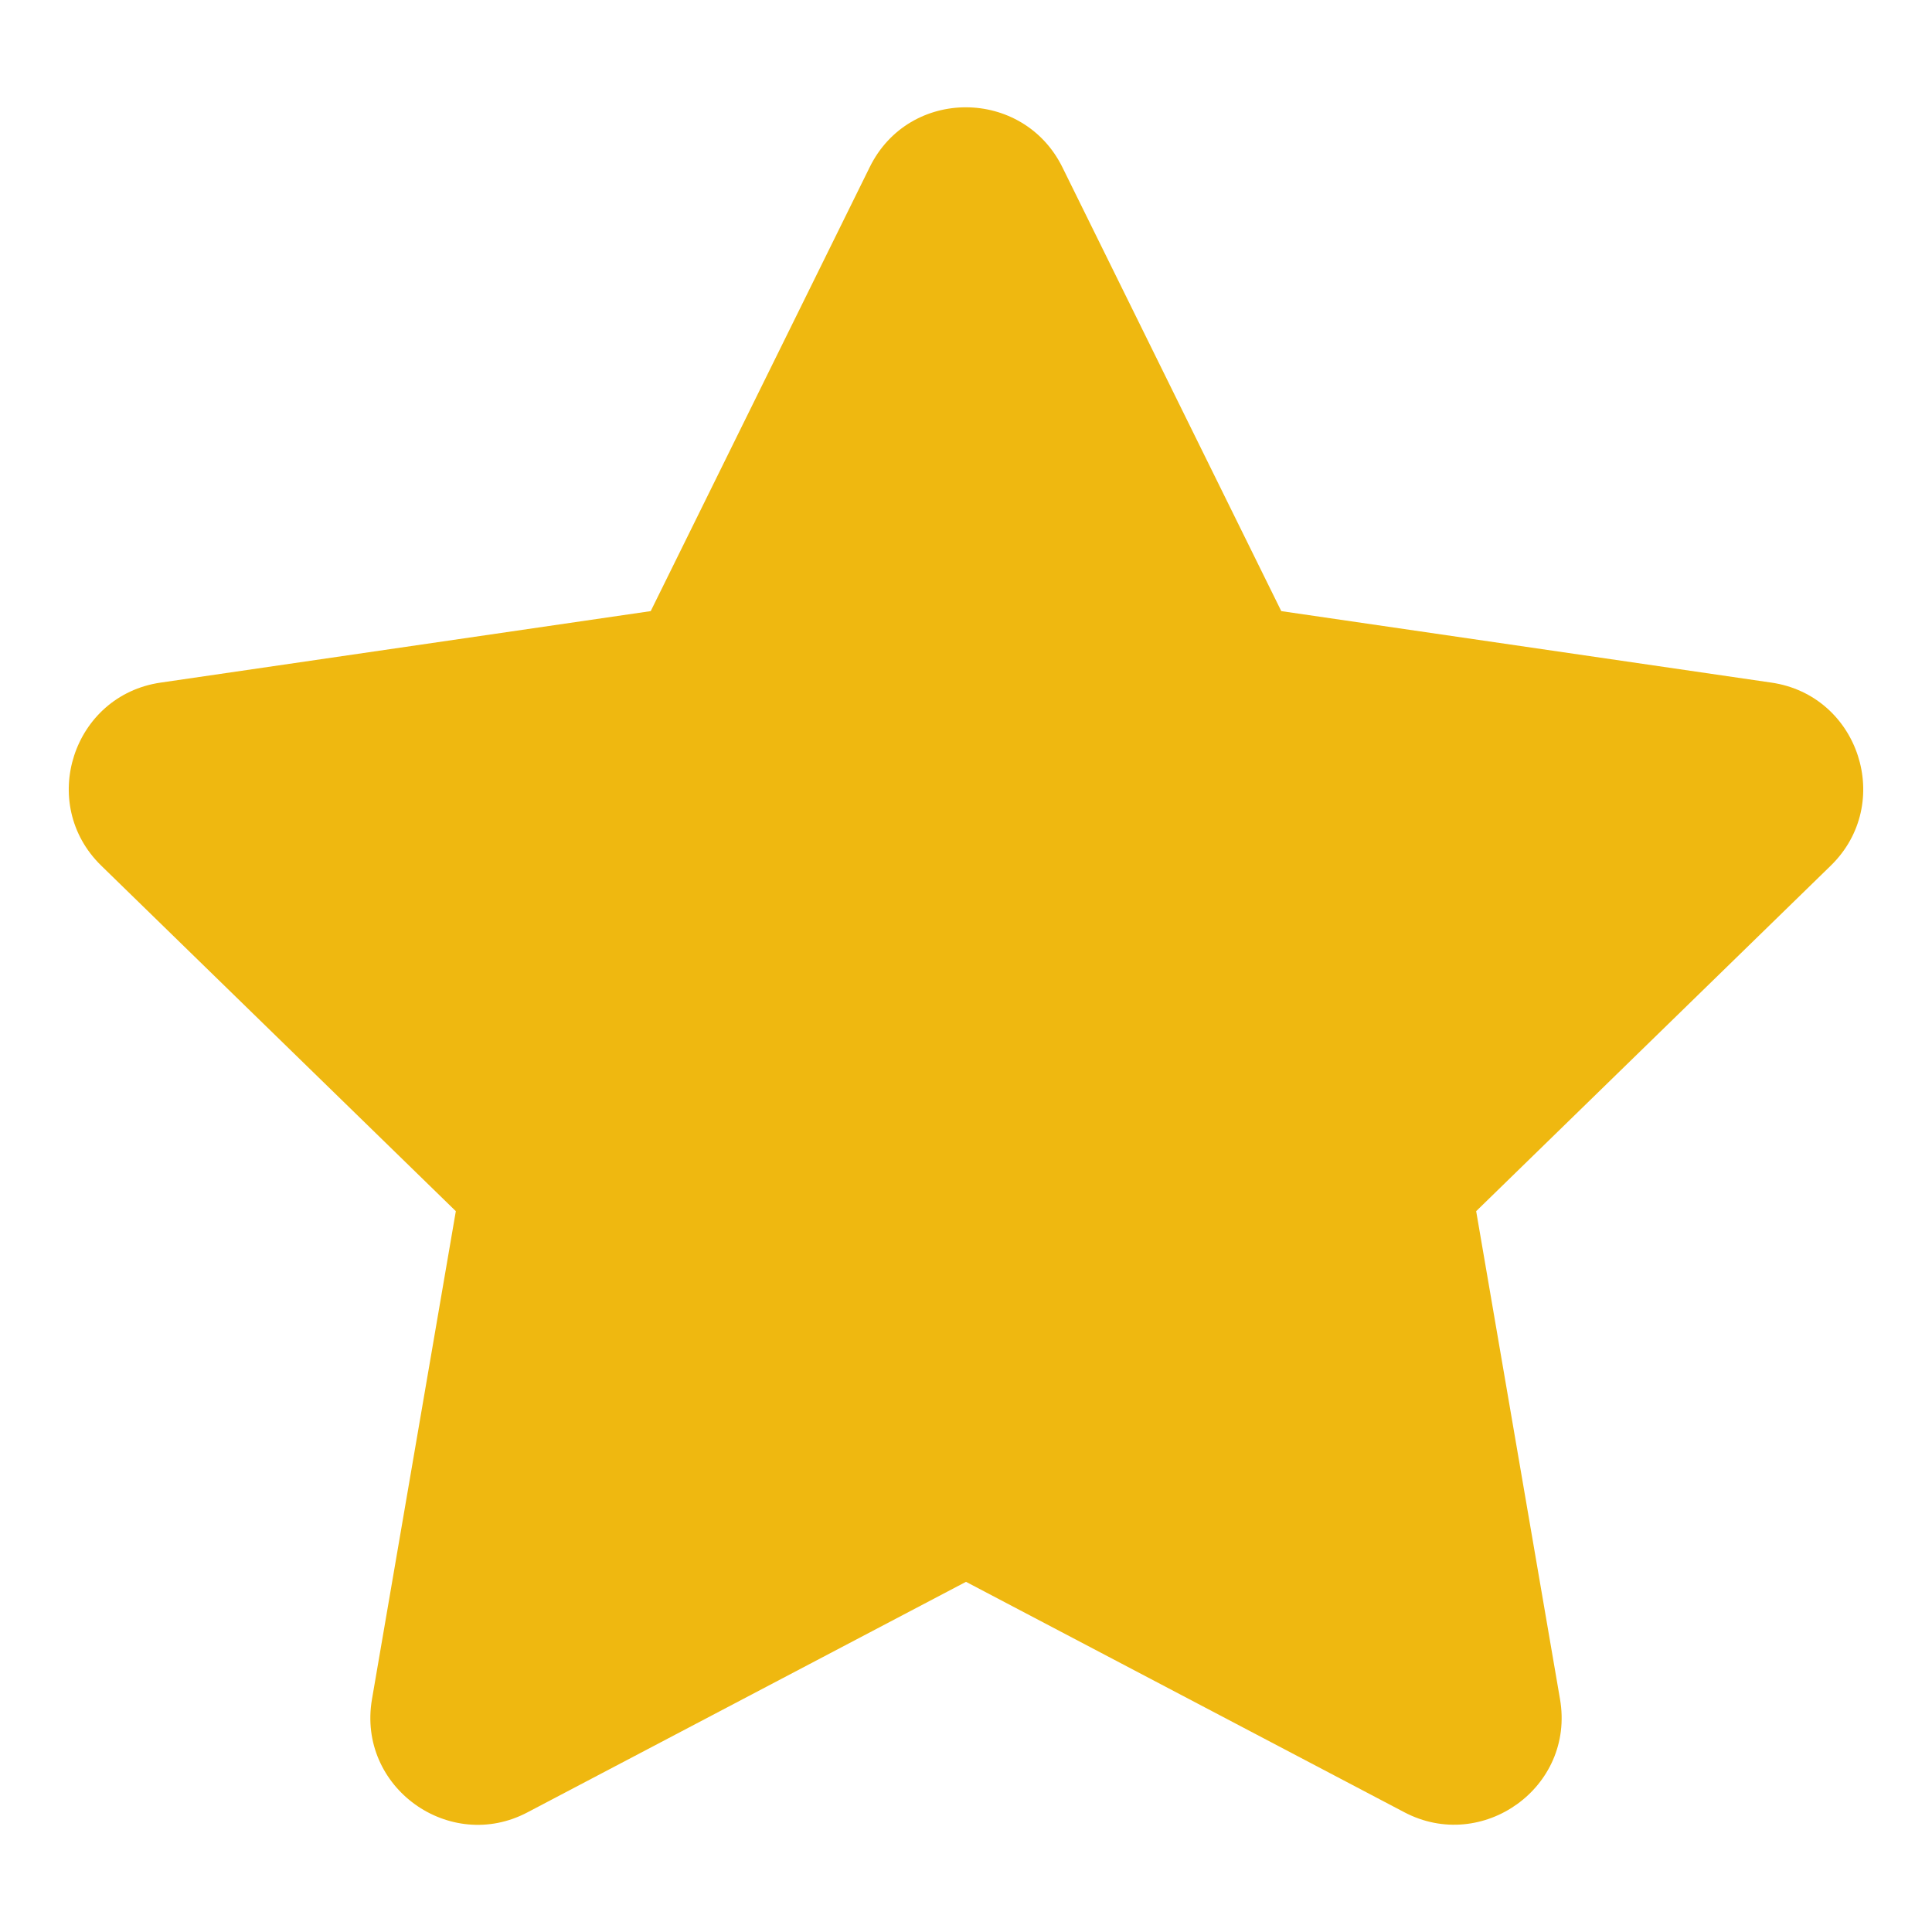 <svg width="32" height="32" viewBox="0 0 32 32" fill="none" xmlns="http://www.w3.org/2000/svg">
<path d="M14.406 2.767L10.778 10.122L2.661 11.306C1.206 11.517 0.622 13.311 1.678 14.339L7.55 20.061L6.161 28.145C5.911 29.606 7.45 30.7 8.739 30.017L16 26.2L23.261 30.017C24.55 30.695 26.089 29.606 25.839 28.145L24.45 20.061L30.322 14.339C31.378 13.311 30.794 11.517 29.339 11.306L21.222 10.122L17.595 2.767C16.945 1.456 15.061 1.439 14.406 2.767Z" fill="#EFB810"/>
</svg>
